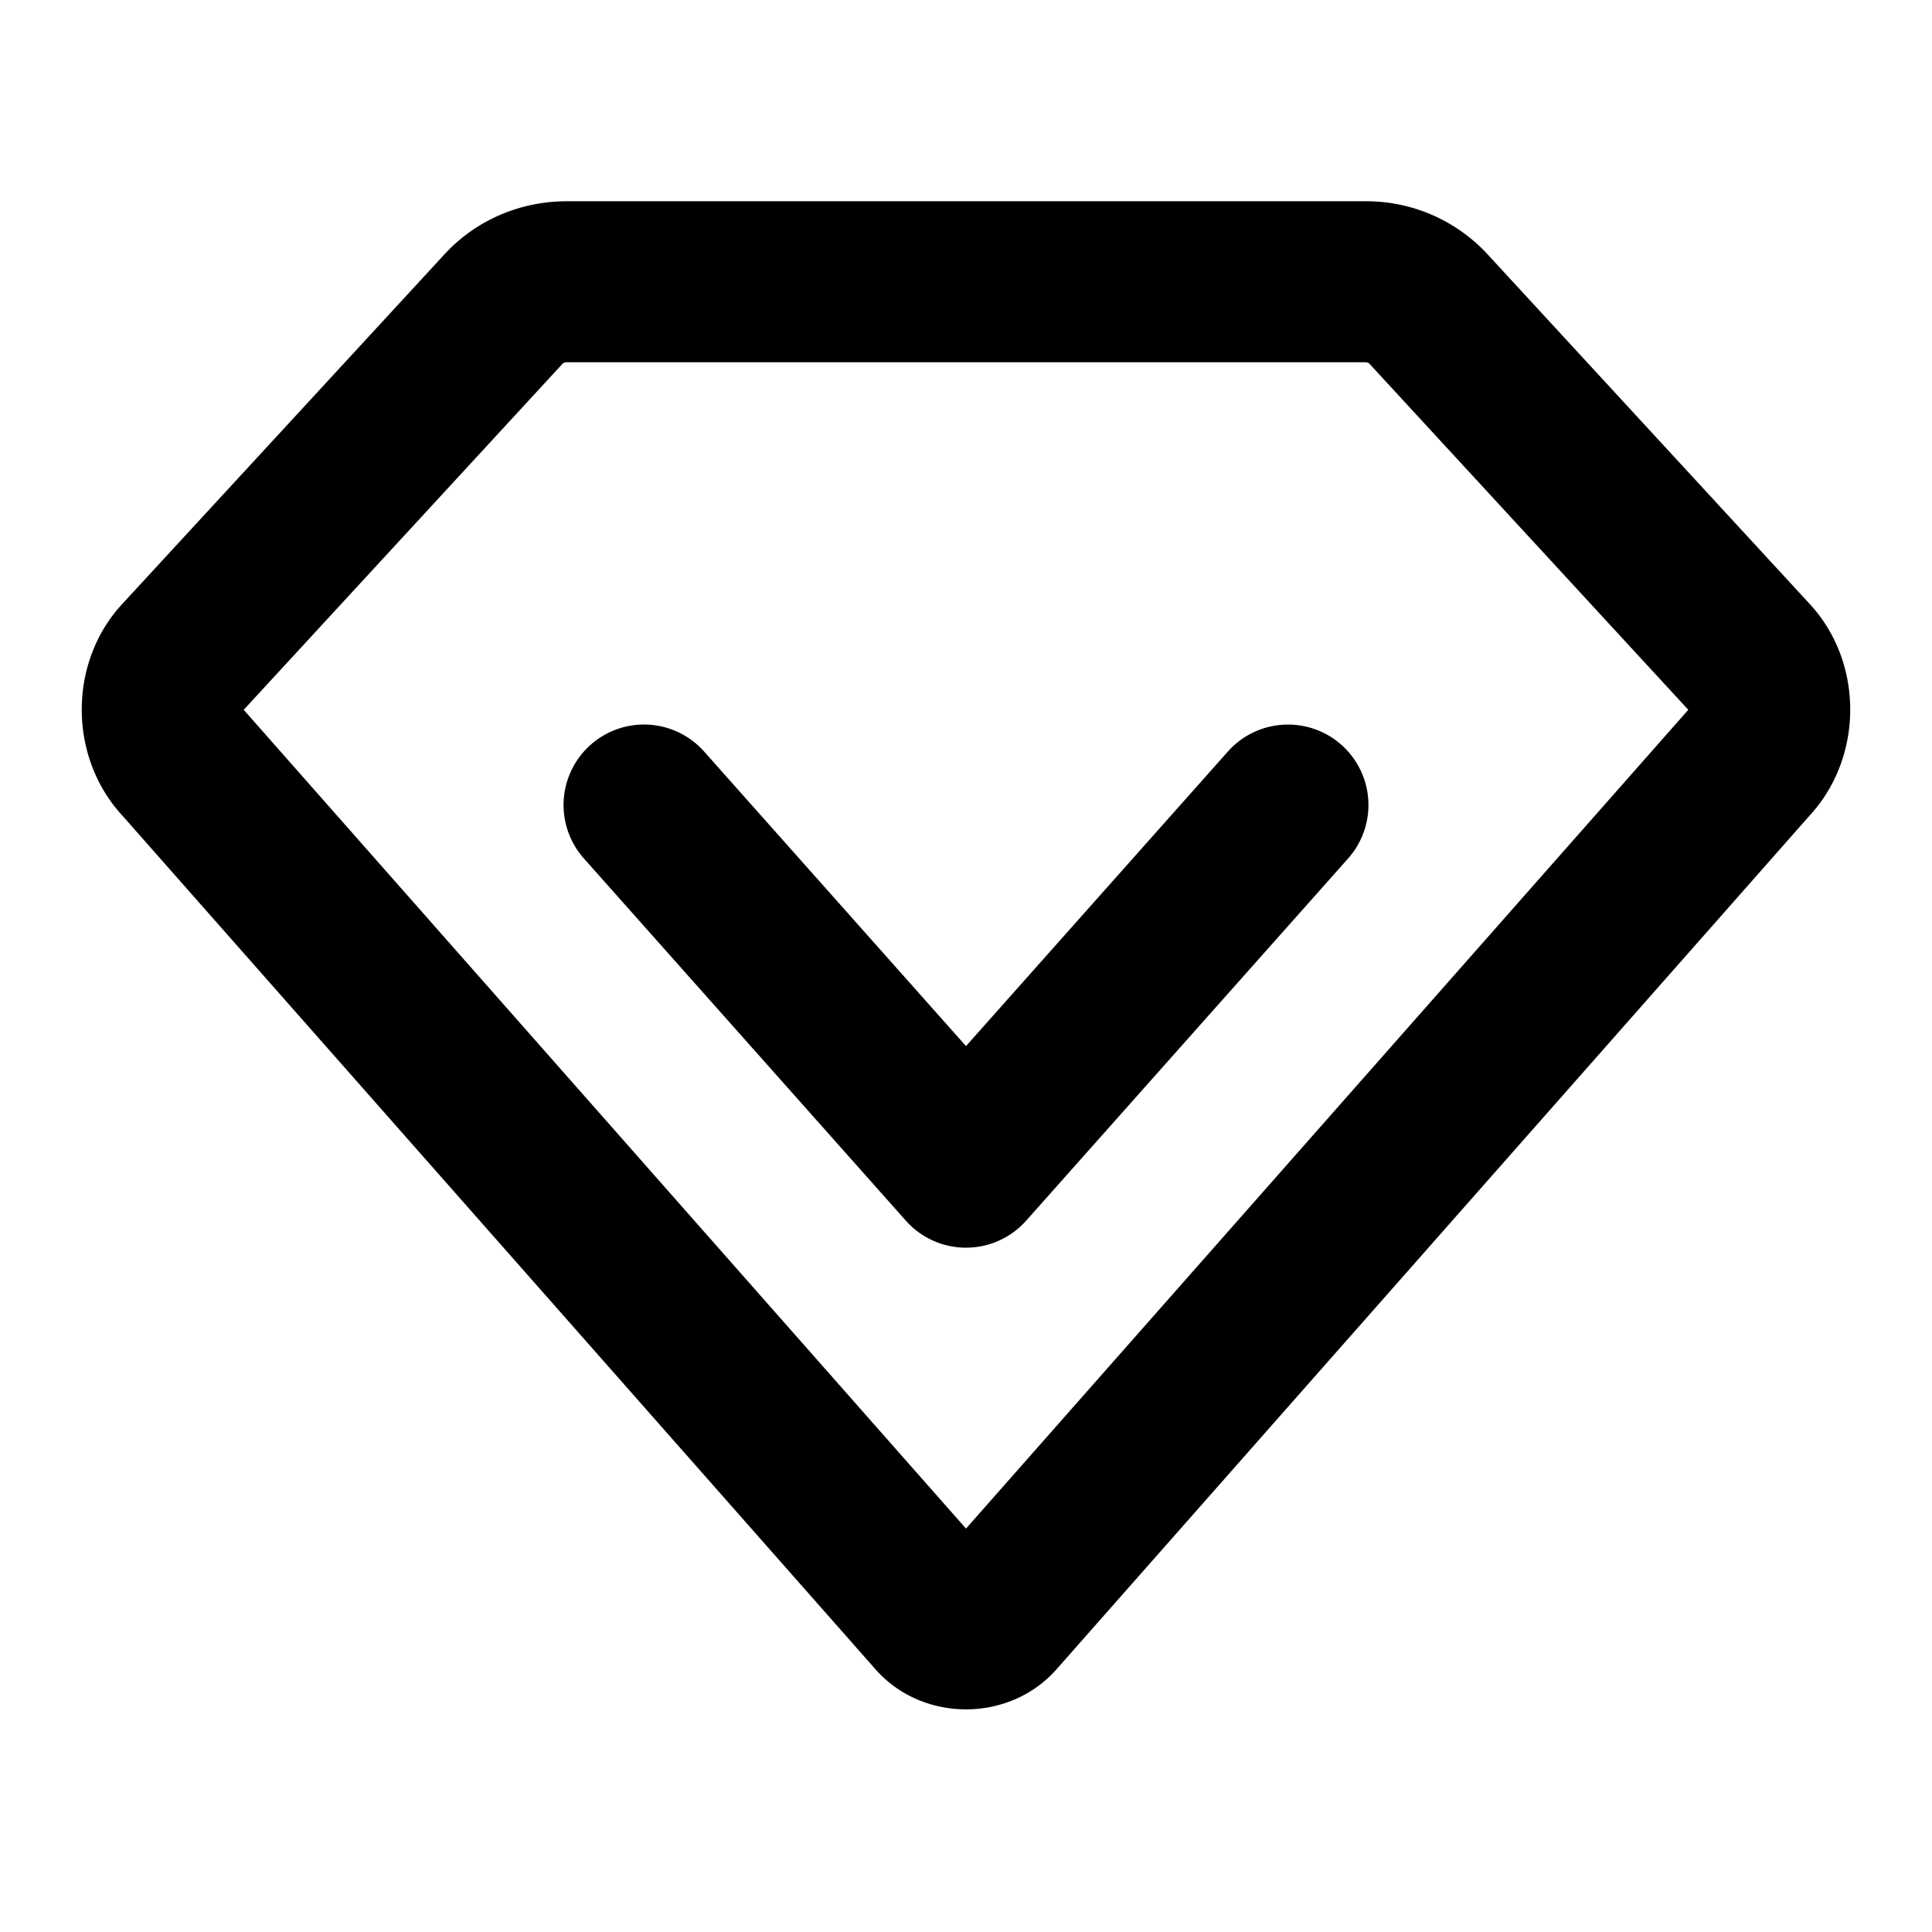 <svg xmlns="http://www.w3.org/2000/svg" width="48" height="48" viewBox="0 0 48 48"><path d="M14.082 5c-1.145 0-2.248.46-3.037 1.316L3.033 15.01c-1.364 1.48-1.33 3.877.07 5.32l-.064-.068 18.711 21.21c1.171 1.329 3.329 1.329 4.5 0l18.71-21.21-.064.068c1.4-1.443 1.435-3.84.07-5.32l-8.01-8.694A4.1 4.1 0 0 0 33.917 5zm0 4h19.836c.058 0 .098.03.096.027l7.931 8.608L24 37.977 6.055 17.635l7.931-8.608c-.002.003.038-.027.096-.027zm2.035 9.004a2 2 0 0 0-1.445.502 2 2 0 0 0-.166 2.822l8 9a2 2 0 0 0 2.988 0l8-9a2 2 0 0 0-.166-2.822 2 2 0 0 0-2.822.166L24 25.99l-6.506-7.318a2 2 0 0 0-1.377-.668z"/></svg>